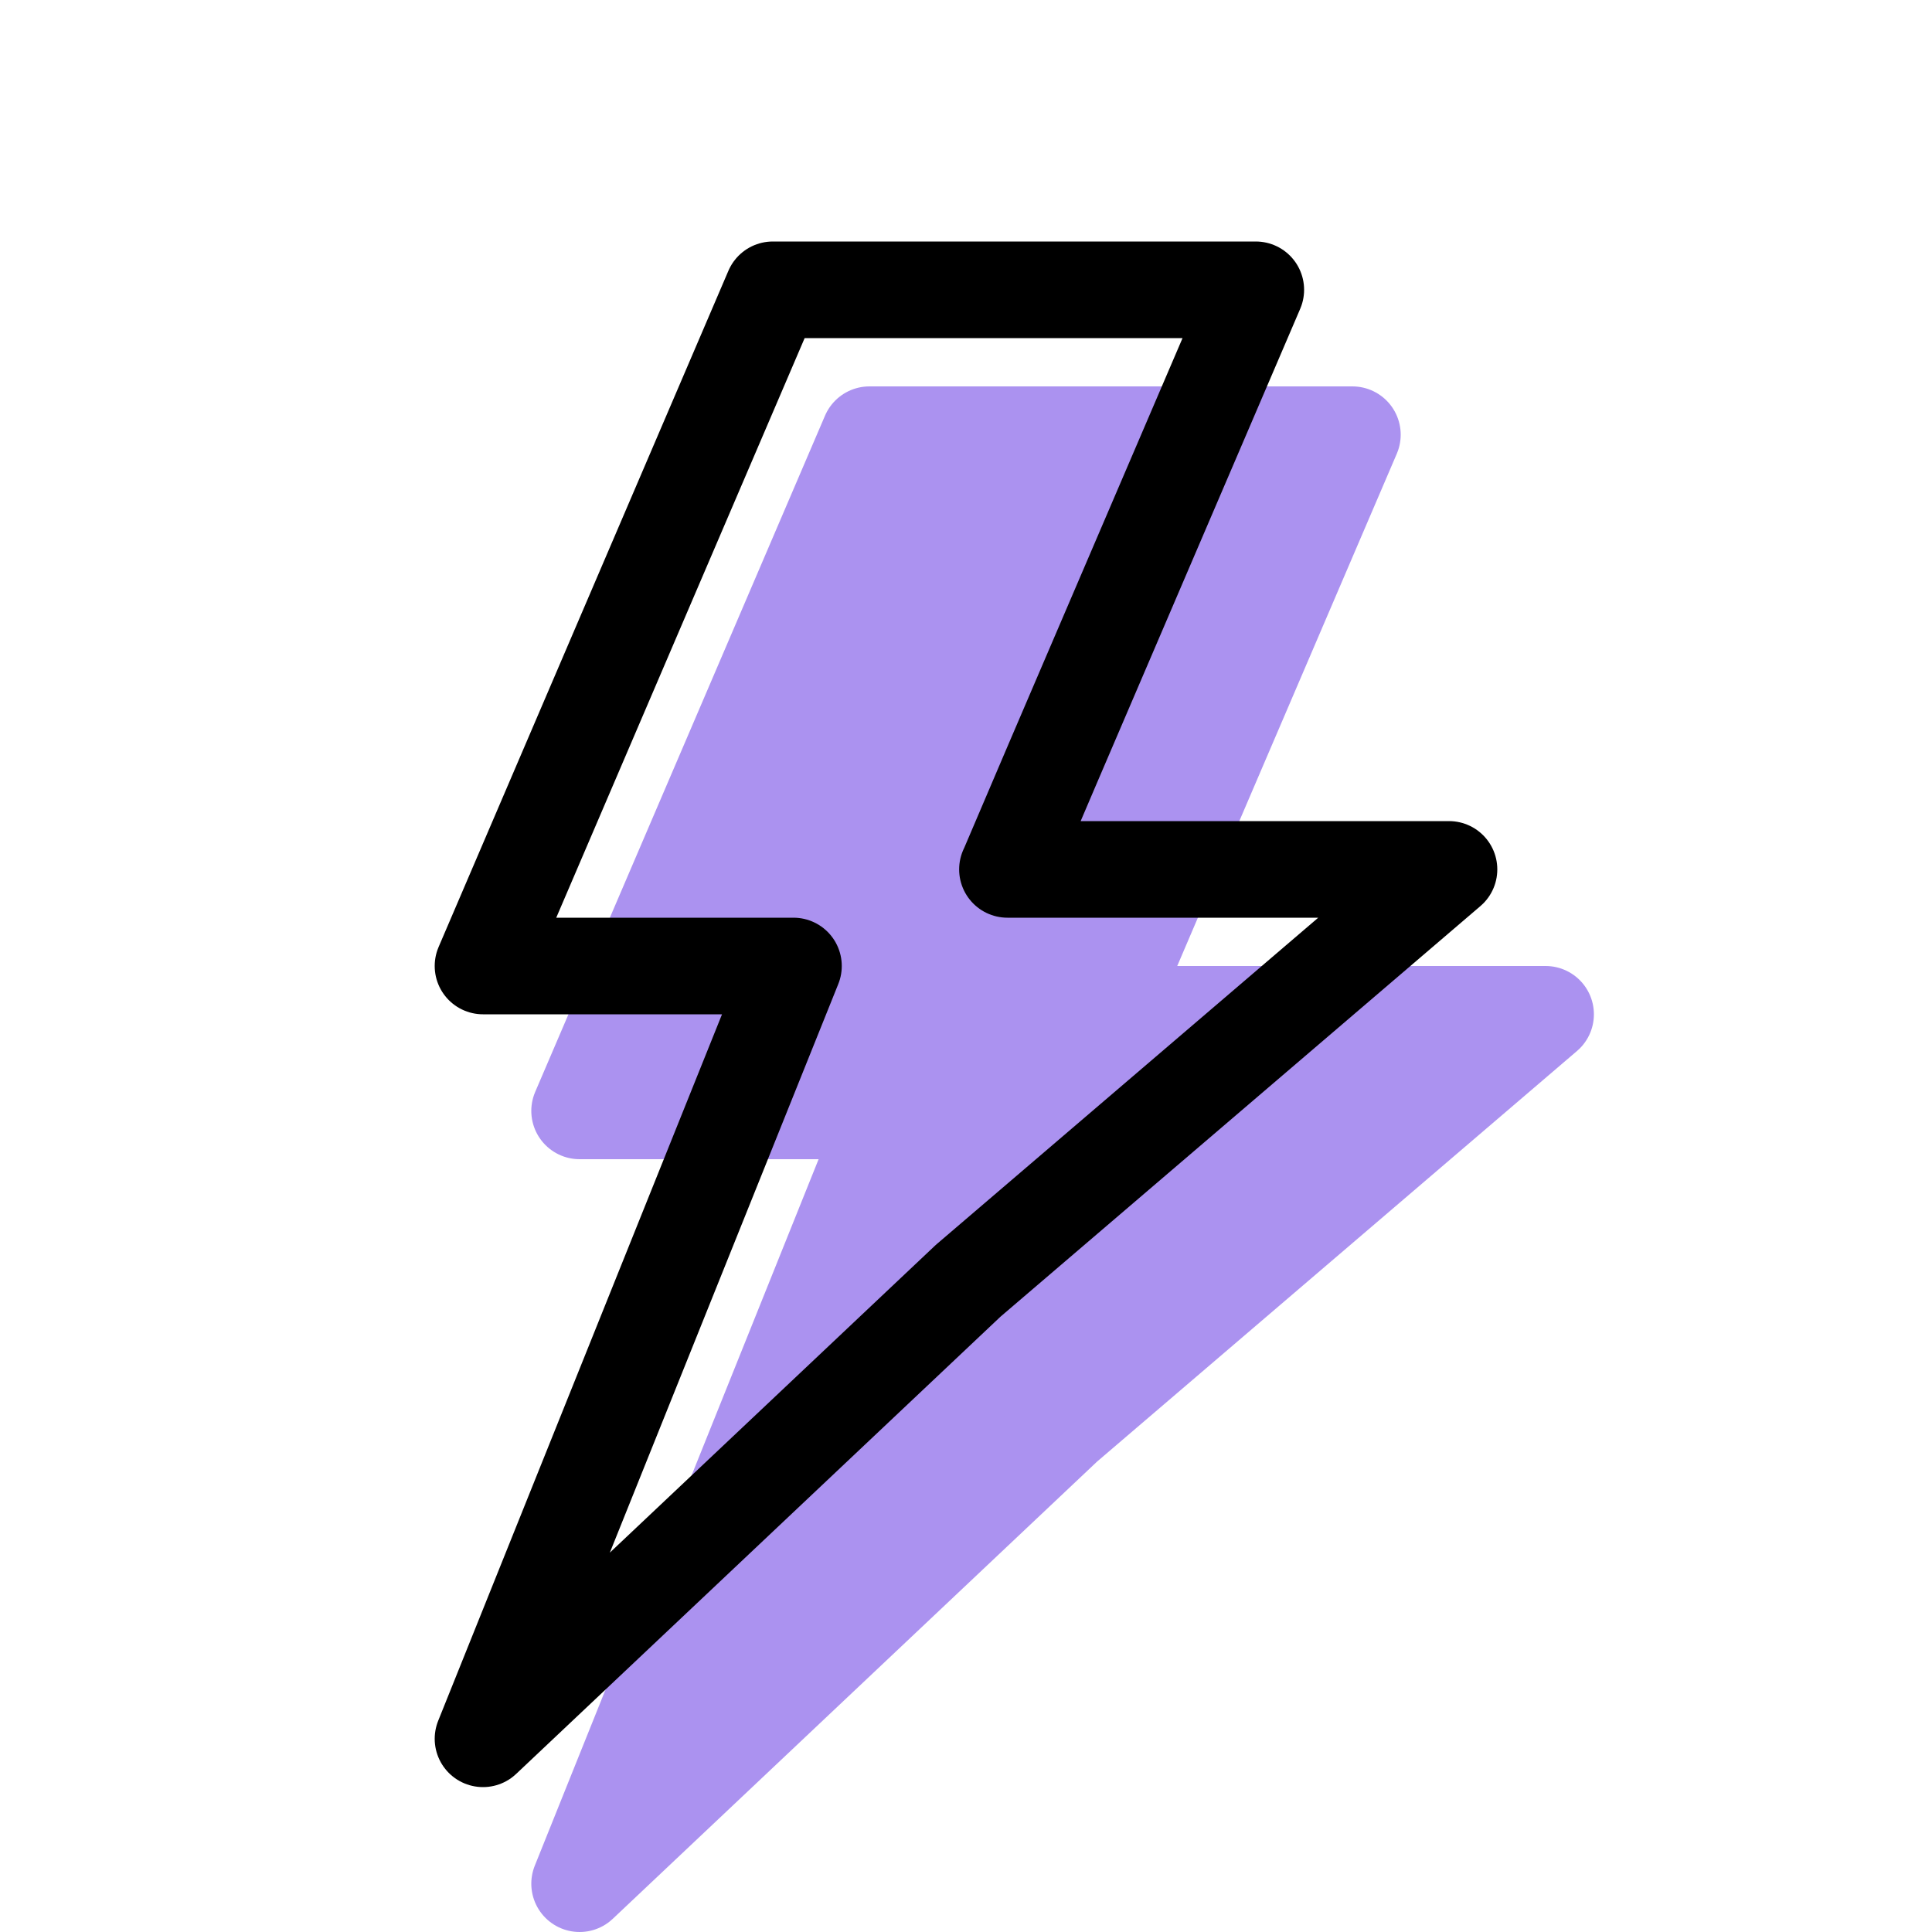<svg xmlns="http://www.w3.org/2000/svg" width="20" height="20" viewBox="0 0 20 20"><g fill="none" fill-rule="evenodd" stroke-linejoin="round"><path fill="#AB92F0" stroke="#AB92F0" d="M11.429 10.5H16l-4.977 4.258L6 19.5l3.214-8H6l3-7h5l-2.107 4.915-.464 1.085z"/><path stroke="#000" d="M10.429 9H15l-4.977 4.258L5 18l3.214-8H5l3-7h5l-2.107 4.915L10.43 9z"/></g></svg>